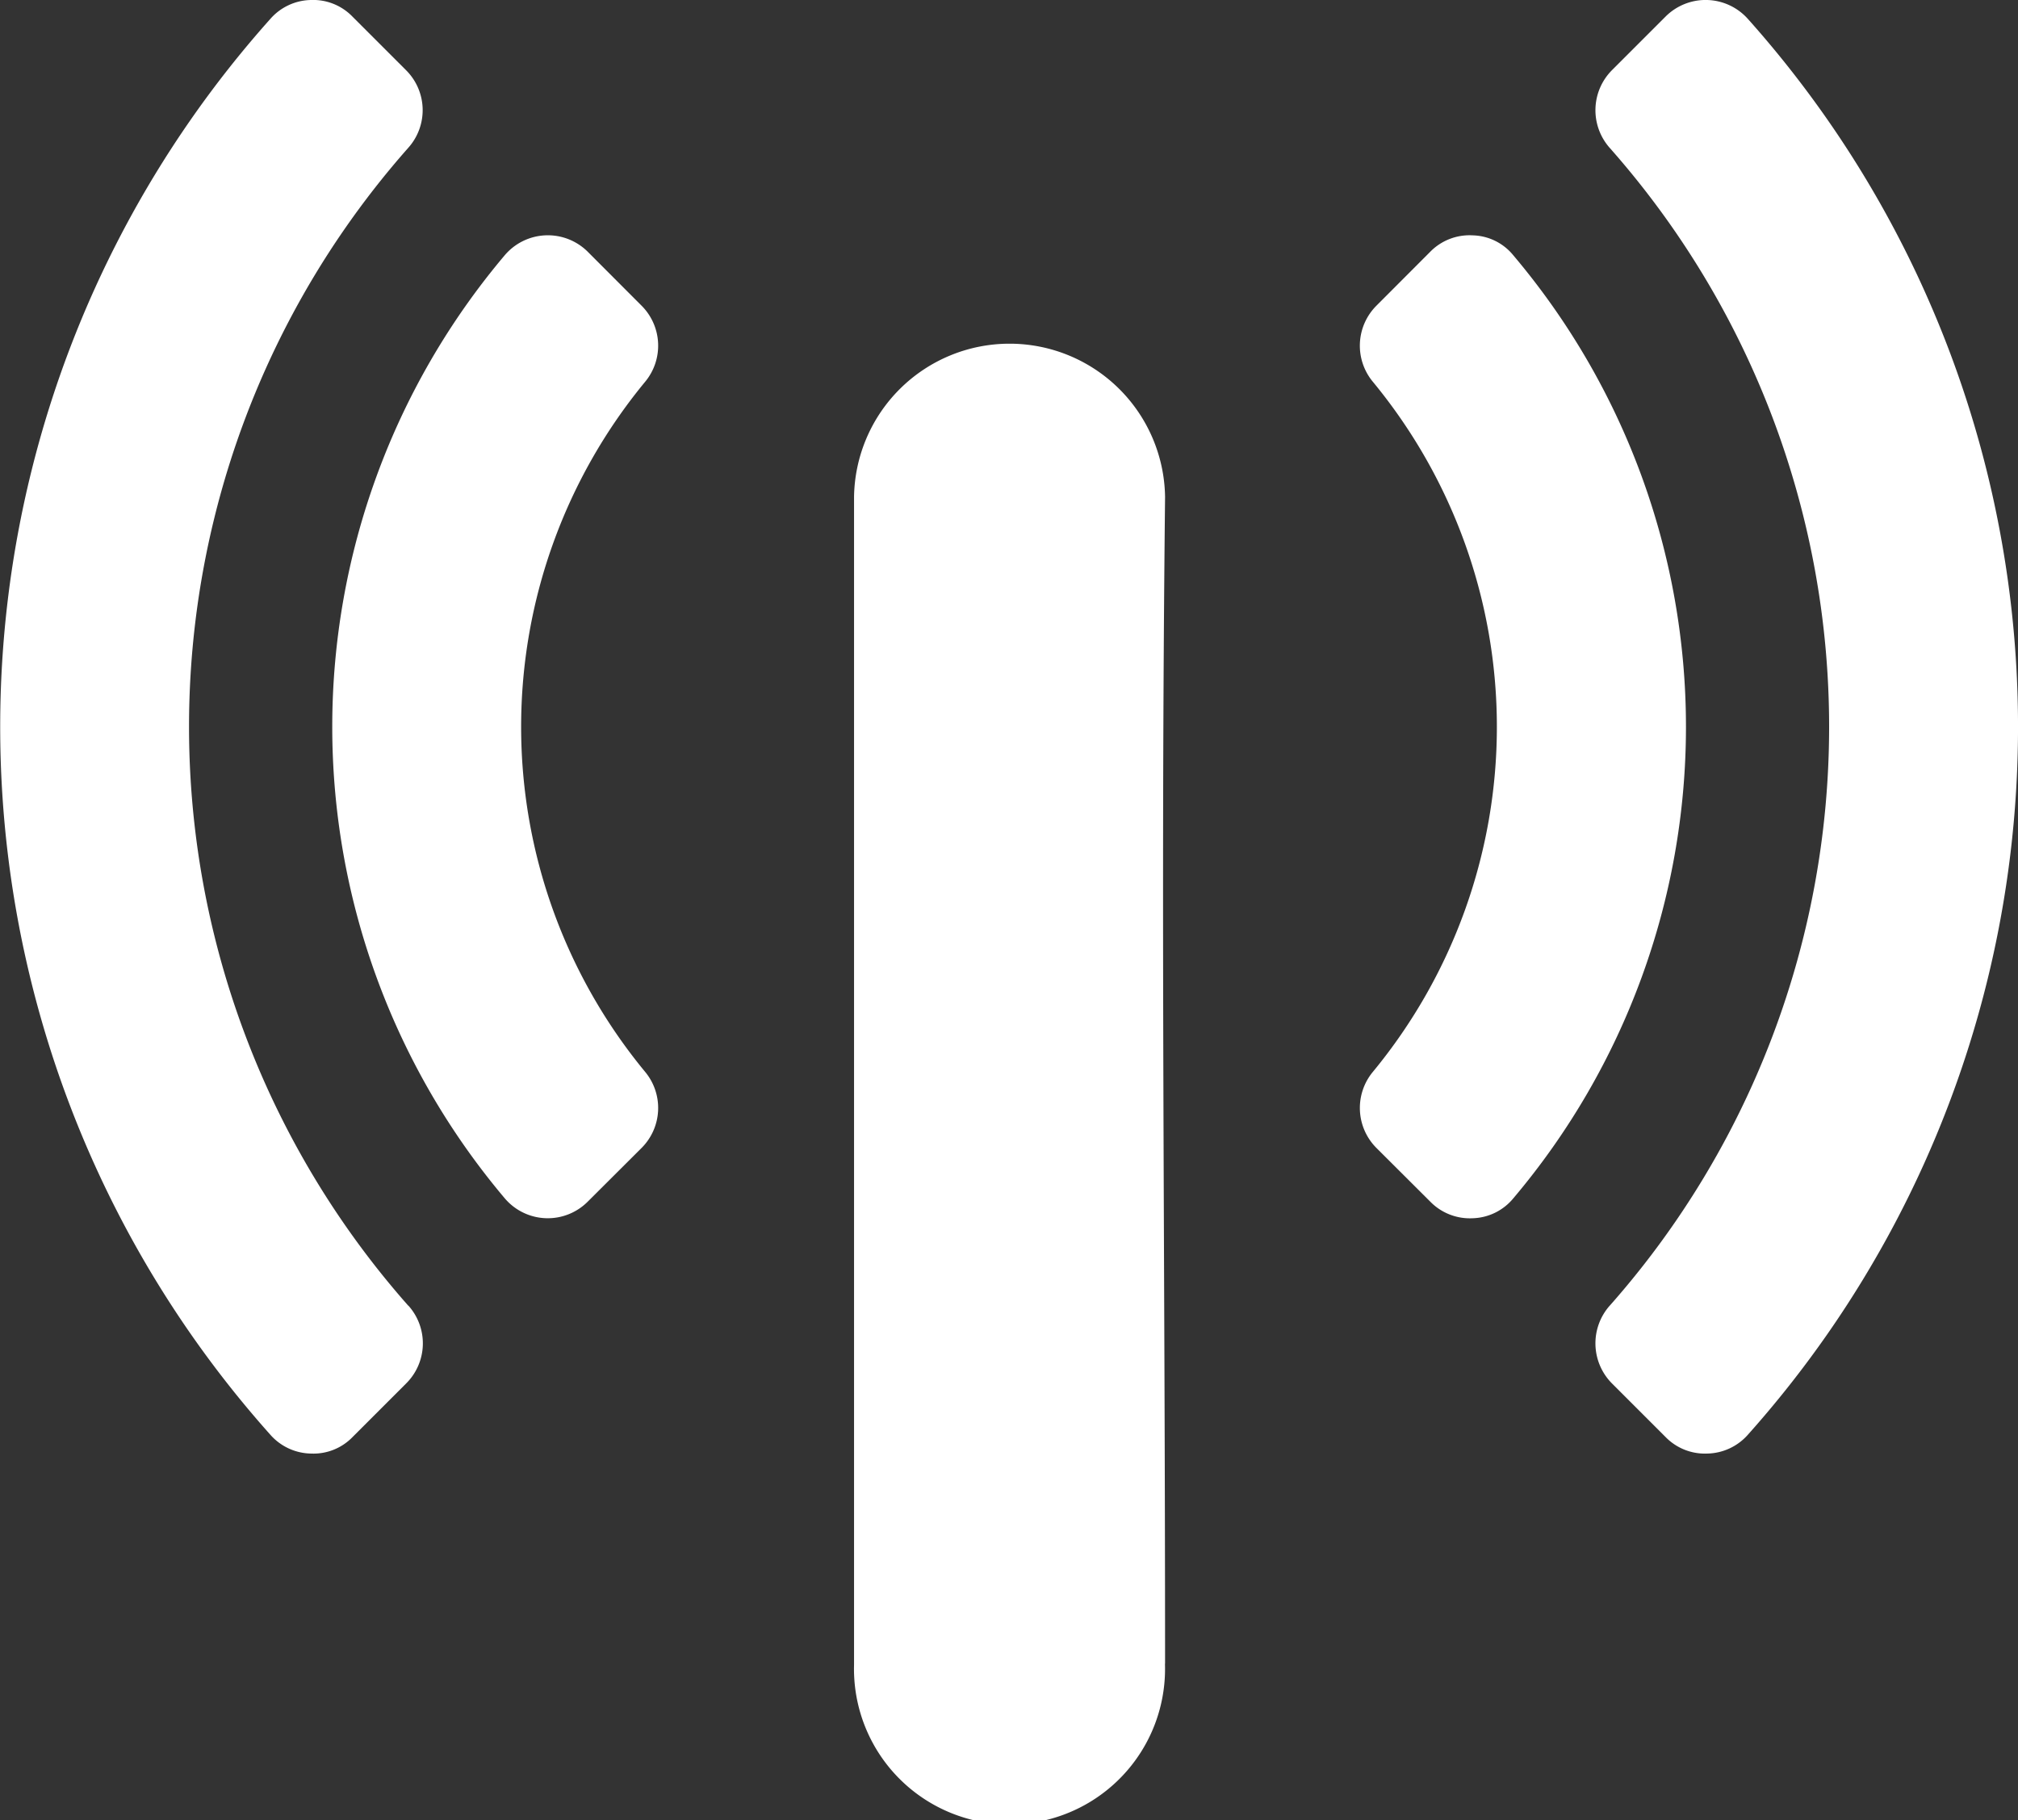 <svg xmlns="http://www.w3.org/2000/svg" xmlns:xlink="http://www.w3.org/1999/xlink" width="56" height="50.515" viewBox="0 0 56 50.515">
  <rect x="0" y="0" width="56" height="50.515" fill="#333333" stroke="none"/>
  <defs>
    <clipPath id="clip-path">
      <rect id="Retângulo_179" data-name="Retângulo 179" width="56" height="50.515" fill="#fff"/>
    </clipPath>
  </defs>
  <g id="Grupo_220" data-name="Grupo 220" clip-path="url(#clip-path)">
    <path id="Caminho_424" data-name="Caminho 424" d="M44.67,36.238a24.244,24.244,0,0,0,0-32.134,1.576,1.576,0,0,1,.066-2.16l1.48-1.48a1.571,1.571,0,0,1,2.29.063,29.494,29.494,0,0,1,0,39.29,1.541,1.541,0,0,1-1.131.525,1.524,1.524,0,0,1-1.159-.463l-1.48-1.48a1.578,1.578,0,0,1-.066-2.162m-33.341,0a24.259,24.259,0,0,1,0-32.134,1.566,1.566,0,0,0-.066-2.16L9.784.464A1.519,1.519,0,0,0,8.626,0,1.533,1.533,0,0,0,7.5.527a29.494,29.494,0,0,0,0,39.29,1.538,1.538,0,0,0,1.131.525,1.511,1.511,0,0,0,1.157-.463l1.48-1.48a1.568,1.568,0,0,0,.066-2.162M17.9,29.745a1.569,1.569,0,0,1-.1,2.119l-1.487,1.483a1.565,1.565,0,0,1-2.315-.1A20.283,20.283,0,0,1,14,7.092a1.569,1.569,0,0,1,2.315-.1L17.8,8.48a1.569,1.569,0,0,1,.1,2.119,15.045,15.045,0,0,0,0,19.146m14.428,16.43A4.316,4.316,0,1,1,23.7,46.2V13.789a4.316,4.316,0,0,1,8.631,0c-.125,11.48,0,20.9,0,32.386M38.1,29.745a1.571,1.571,0,0,0,.1,2.119l1.487,1.483a1.538,1.538,0,0,0,1.185.464A1.519,1.519,0,0,0,42,33.252,20.267,20.267,0,0,0,42,7.092a1.5,1.5,0,0,0-1.131-.56,1.529,1.529,0,0,0-1.185.461L38.2,8.48a1.57,1.57,0,0,0-.1,2.119,15.045,15.045,0,0,1,0,19.146" transform="translate(0 0)" fill="#fff" fill-rule="evenodd"/>
  </g>
</svg>
